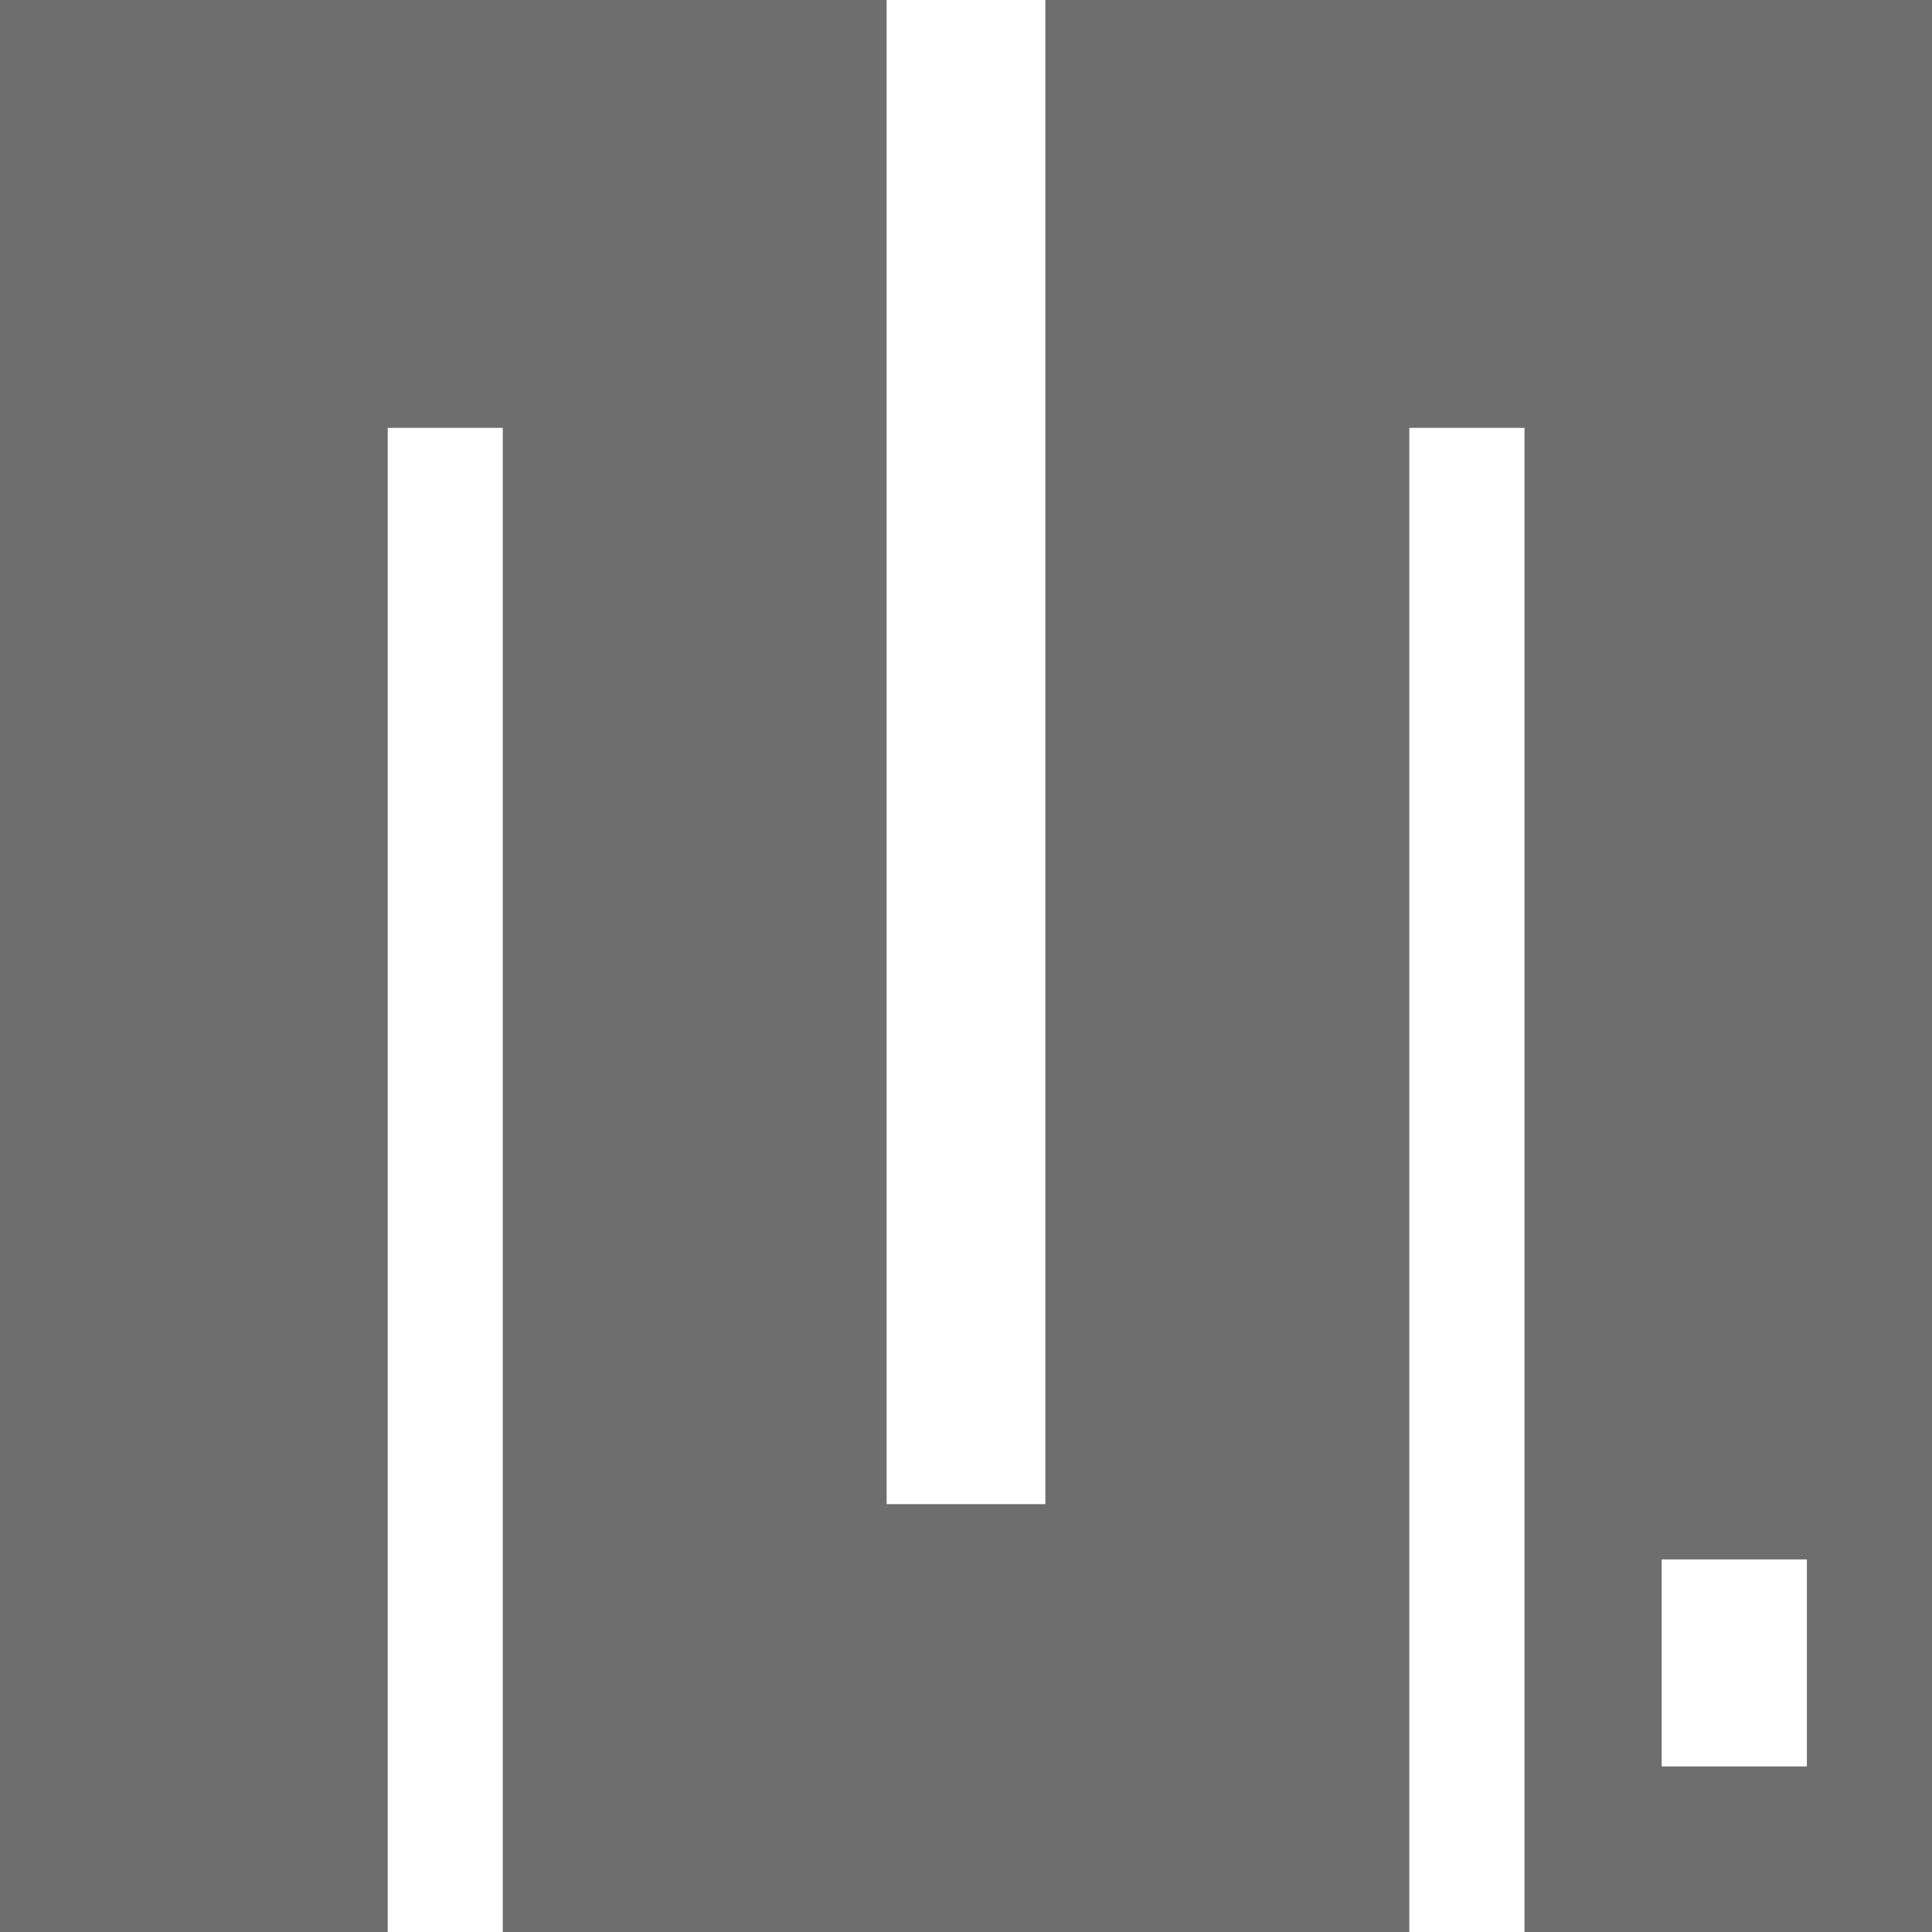 <?xml version="1.0" encoding="UTF-8" standalone="no"?>
<svg
   xmlns:dc="http://purl.org/dc/elements/1.1/"
   xmlns:cc="http://creativecommons.org/ns#"
   xmlns:rdf="http://www.w3.org/1999/02/22-rdf-syntax-ns#"
   xmlns:svg="http://www.w3.org/2000/svg"
   xmlns="http://www.w3.org/2000/svg"
   xmlns:sodipodi="http://sodipodi.sourceforge.net/DTD/sodipodi-0.dtd"
   xmlns:inkscape="http://www.inkscape.org/namespaces/inkscape"
   inkscape:version="1.0 (4035a4f, 2020-05-01)"
   sodipodi:docname="micropython_tool_window.svg"
   version="1.1"
   width="13"
   height="13"
   id="svg2">
  <sodipodi:namedview
     inkscape:current-layer="svg2"
     inkscape:window-maximized="1"
     inkscape:window-y="23"
     inkscape:window-x="0"
     inkscape:cy="5.955133"
     inkscape:cx="8.7645227"
     inkscape:zoom="35.080094"
     showgrid="false"
     id="namedview78"
     inkscape:window-height="855"
     inkscape:window-width="1440"
     inkscape:pageshadow="2"
     inkscape:pageopacity="0"
     guidetolerance="10"
     gridtolerance="10"
     objecttolerance="10"
     borderopacity="1"
     bordercolor="#666666"
     pagecolor="#ffffff" />
  <defs
     id="defs310" />
  <path
     d="M 0,0 H 5.966 V 10.121 H 7.034 L 7.034,0 H 13 V 13 H 10.258 V 2.879 H 9.483 V 13 H 3.383 V 2.879 H 2.609 V 13 H 0 Z m 12.158,10.493 h -0.977 v 1.393 h 0.977 z"
     id="path4"
     style="mix-blend-mode:normal;fill:#6e6e6e;fill-opacity:1;fill-rule:evenodd;stroke-width:0.038;image-rendering:crisp-edges" />
</svg>
